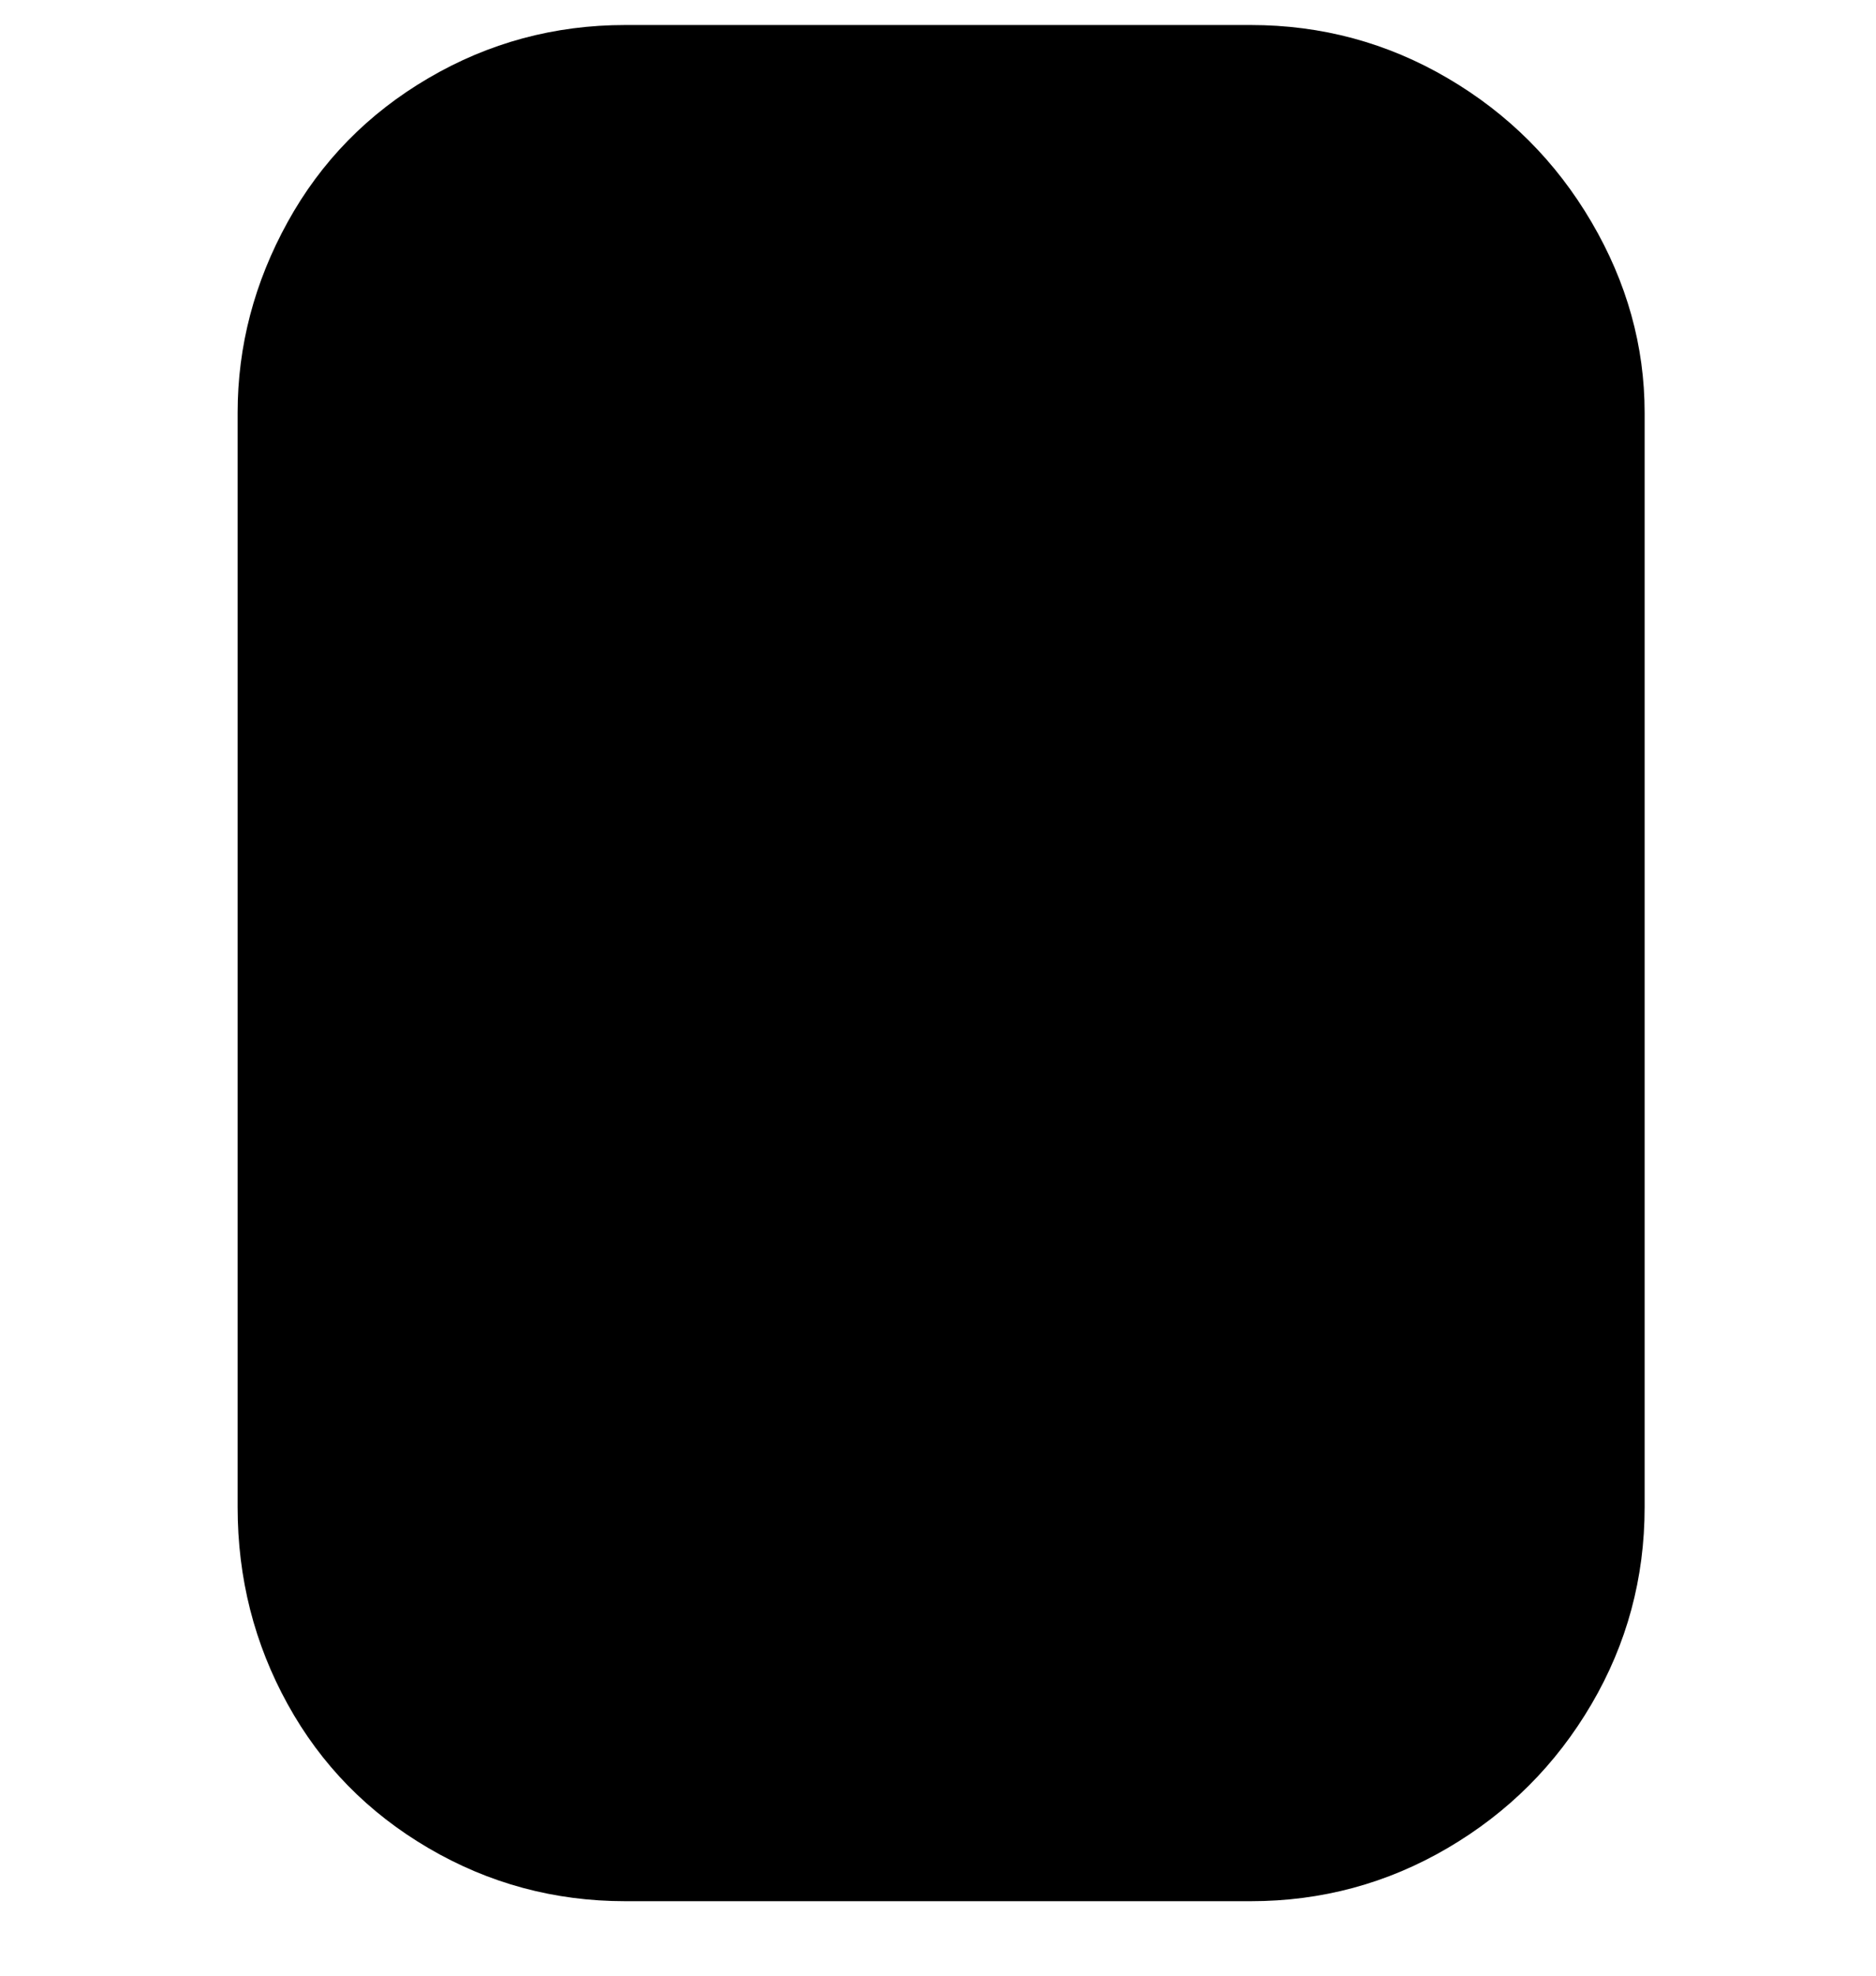 <svg viewBox="0 0 300 316" xmlns="http://www.w3.org/2000/svg"><path d="M200 304H100q-17 0-31.5-8.5t-22.5-23Q38 258 38 241V66q0-16 8-30.5t22.5-23Q83 4 100 4h100q17 0 31.5 8.5t23 23Q263 50 263 66v175q0 17-8.5 31.5t-23 23Q217 304 200 304z"/></svg>